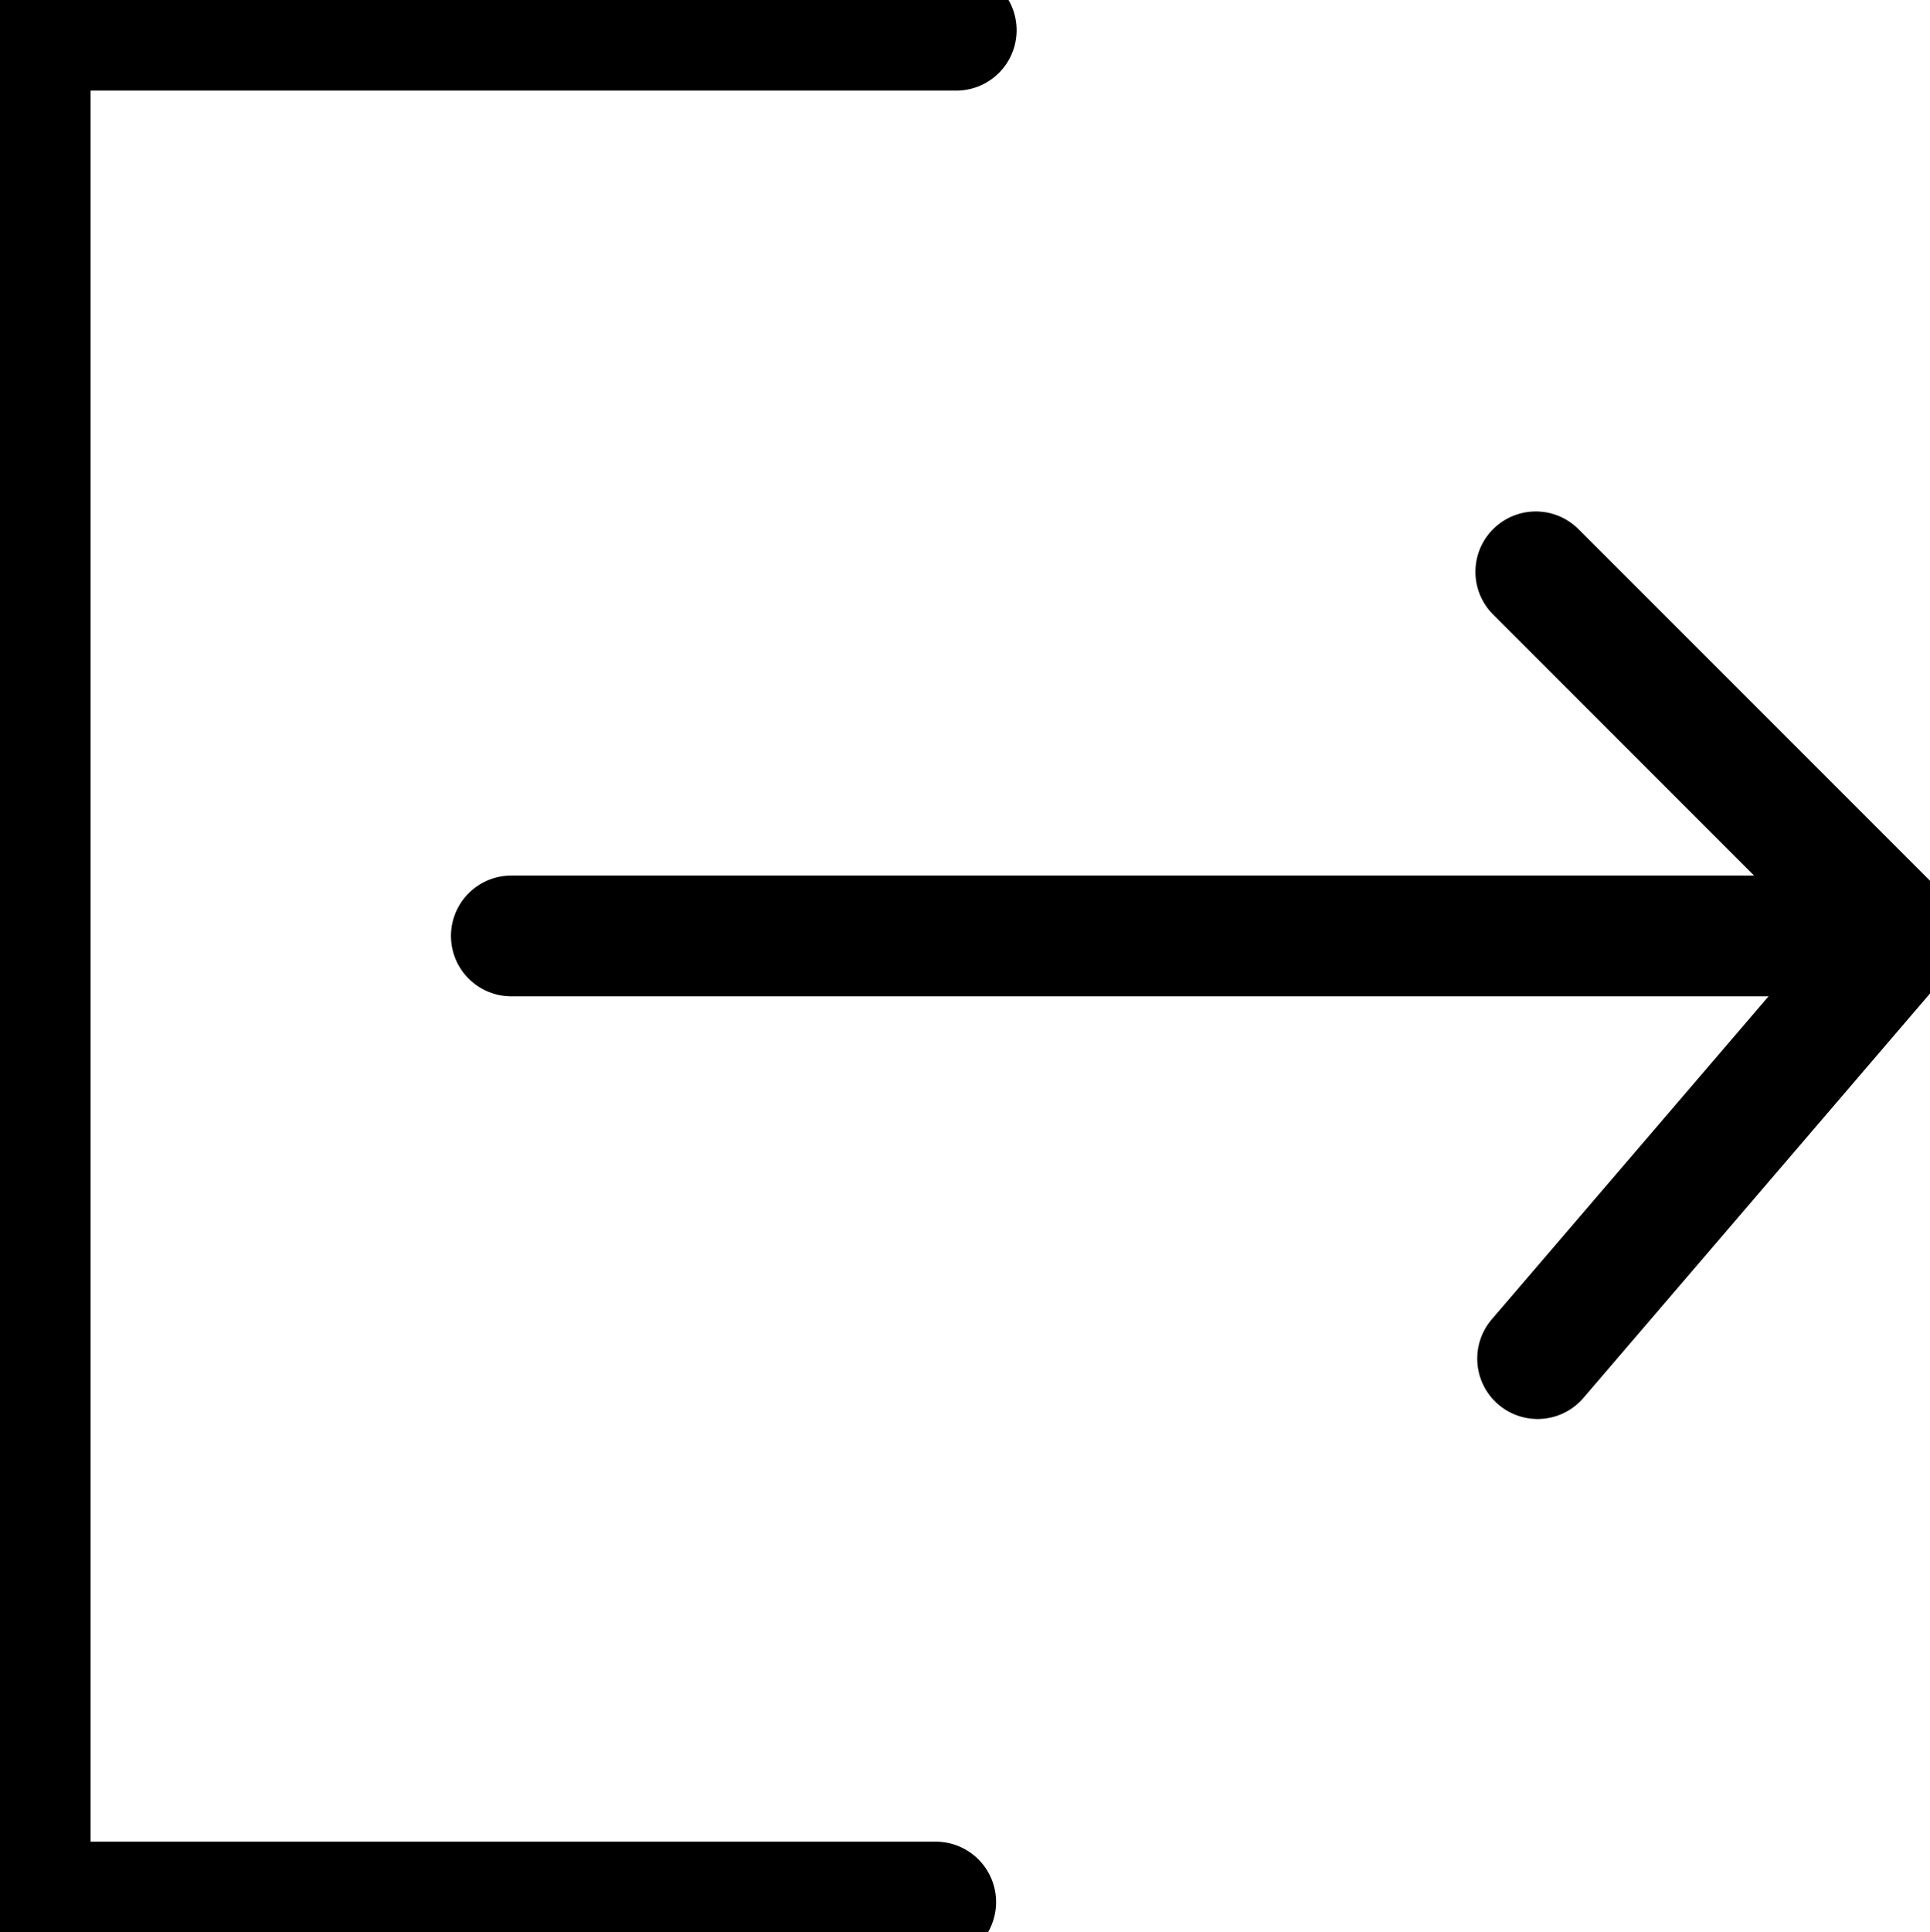 <svg id="login" xmlns="http://www.w3.org/2000/svg" viewBox="0 0 31.97 32"><defs><style>.cls-1,.cls-2{fill:none;stroke:#000;stroke-width:2;}.cls-1{stroke-miterlimit:10;}.cls-2{stroke-linecap:round;stroke-linejoin:round;}</style></defs><title>logout</title><path class="cls-1" d="M33,24" transform="translate(-0.03)"/><polyline class="cls-2" points="15.84 0.5 0.5 0.5 0.5 31.5 15.5 31.5"/><polyline class="cls-2" points="8.47 15.5 31.47 15.5 25.44 9.47"/><line class="cls-2" x1="25.47" y1="22.5" x2="31.47" y2="15.5"/></svg>
